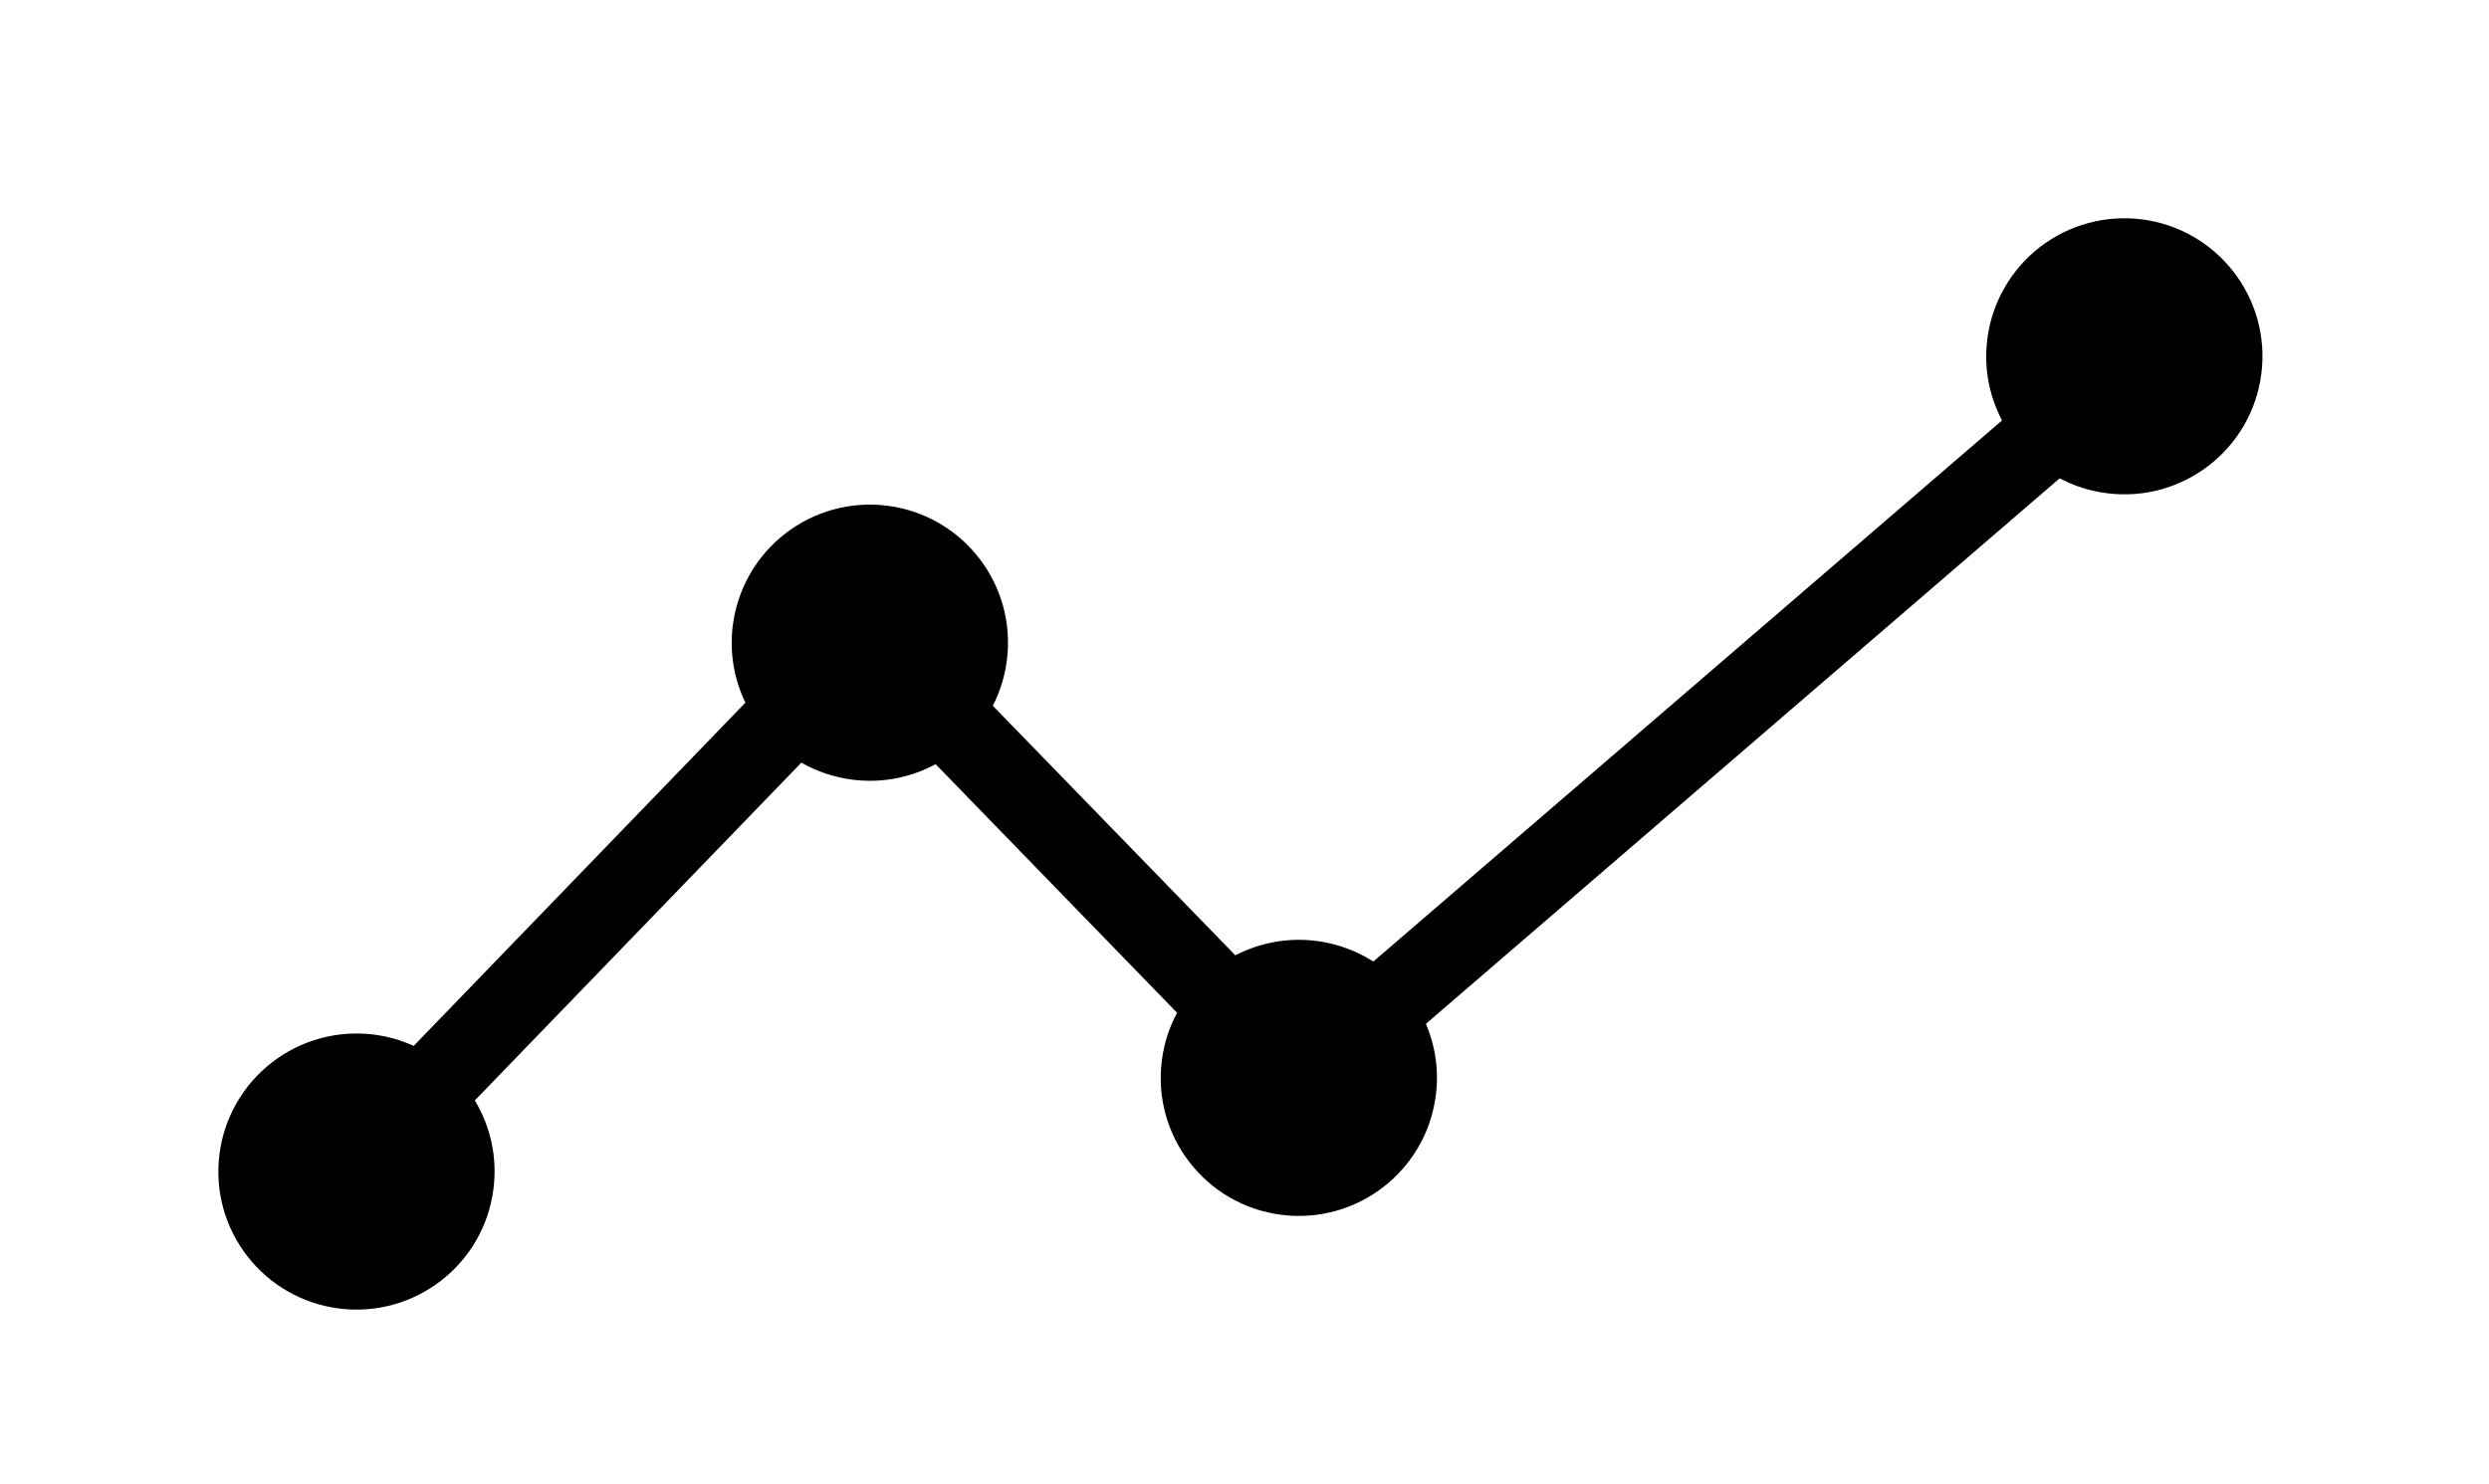 <svg width="57px" height="34px" viewBox="0 0 57 34" aria-hidden="true" focusable="false" role="img" xmlns="http://www.w3.org/2000/svg">
  <path fill="currentColor" d="M32.655,23.452 L47.168,10.957 C47.497,11.131 47.862,11.25 48.252,11.299 C49.983,11.518 51.564,10.295 51.786,8.565 C52.008,6.835 50.788,5.252 49.058,5.026 L49.057,5.026 C48.222,4.918 47.379,5.147 46.713,5.662 C46.048,6.177 45.615,6.937 45.51,7.772 C45.427,8.437 45.558,9.08 45.848,9.631 L31.45,22.027 C31.069,21.783 30.631,21.618 30.153,21.555 L30.153,21.555 C29.509,21.472 28.859,21.589 28.29,21.884 L22.736,16.167 C22.899,15.85 23.01,15.499 23.058,15.126 C23.281,13.395 22.06,11.812 20.33,11.586 L20.33,11.586 C19.495,11.477 18.651,11.706 17.985,12.221 C17.319,12.736 16.886,13.496 16.781,14.331 C16.703,14.959 16.814,15.566 17.07,16.096 L9.474,23.959 C9.195,23.831 8.892,23.743 8.572,23.701 L8.572,23.701 C7.737,23.593 6.894,23.822 6.228,24.337 C5.562,24.852 5.129,25.612 5.025,26.447 C4.809,28.178 6.036,29.756 7.767,29.975 C9.497,30.193 11.078,28.97 11.3,27.24 C11.395,26.505 11.229,25.797 10.874,25.208 L18.352,17.47 C18.703,17.671 19.098,17.807 19.523,17.861 C20.206,17.947 20.865,17.809 21.426,17.505 L26.956,23.2 C26.774,23.539 26.654,23.912 26.606,24.301 C26.39,26.032 27.617,27.61 29.348,27.829 C31.078,28.047 32.659,26.824 32.881,25.094 C32.956,24.515 32.868,23.953 32.655,23.452 Z" id="acompanhamento.svg"></path>
</svg>